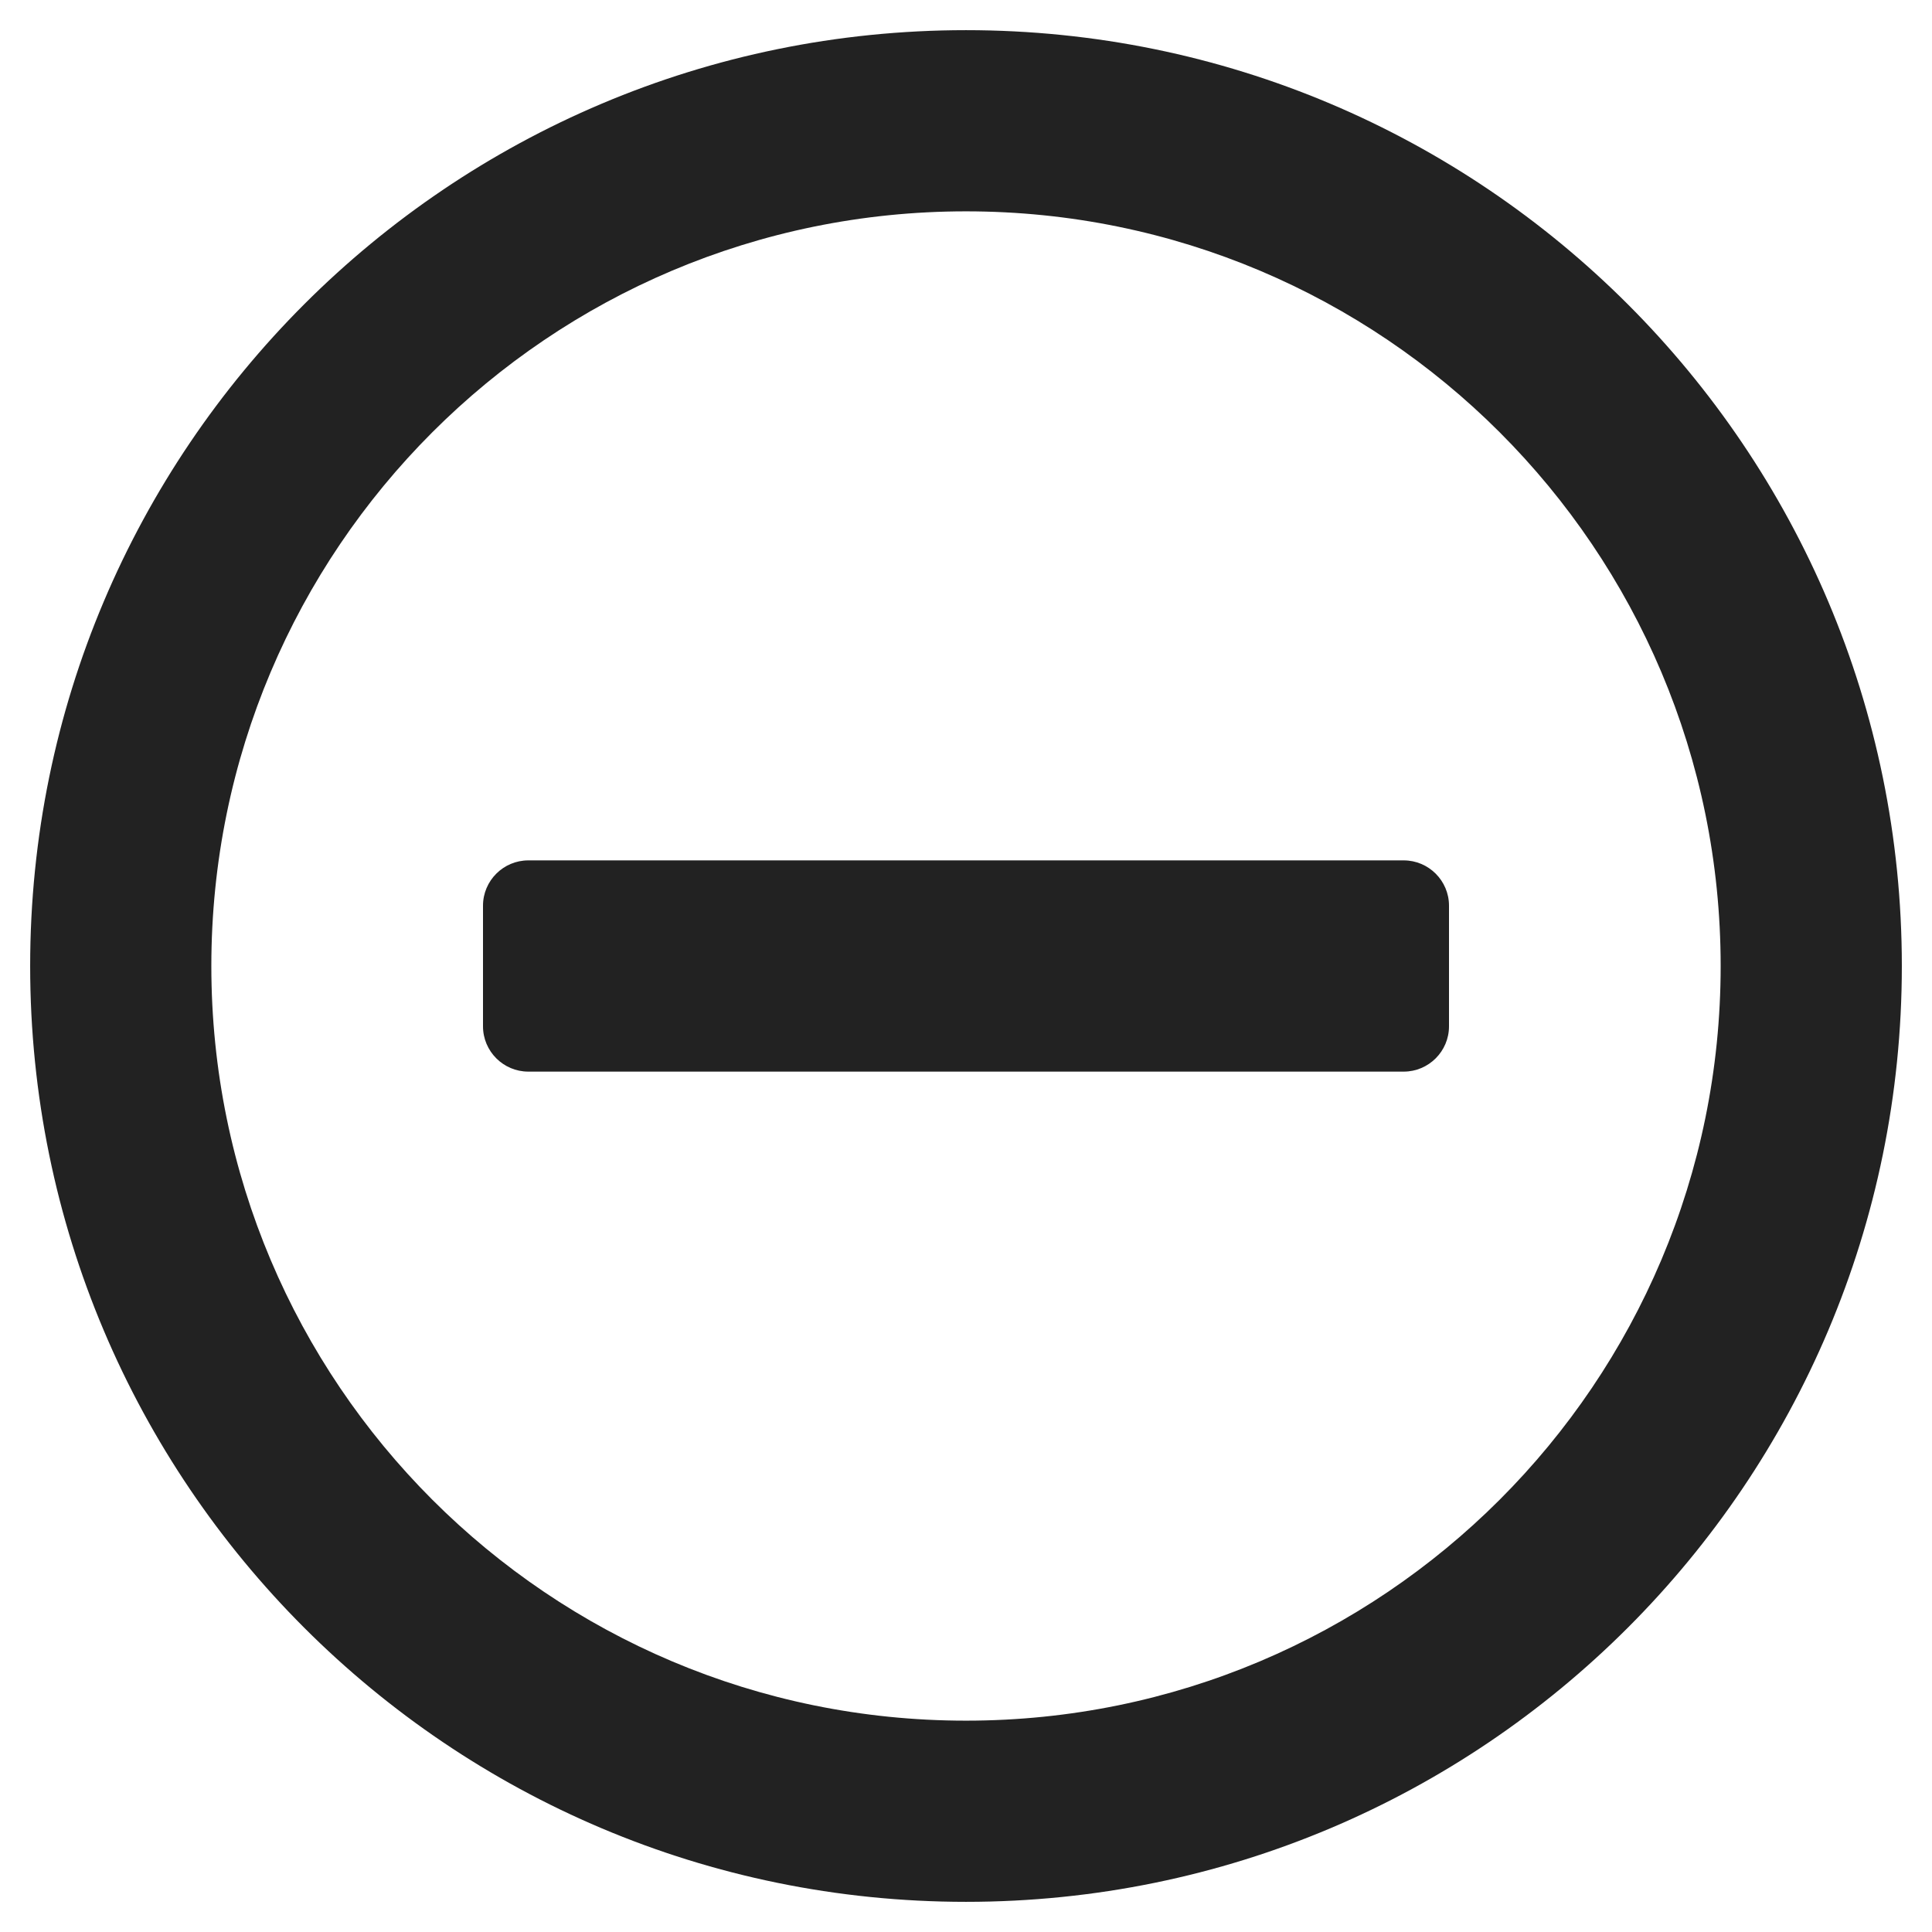 <svg width="18" height="18" viewBox="0 0 18 18" fill="none" xmlns="http://www.w3.org/2000/svg">
<path d="M4.922 9.984C4.69 9.984 4.5 9.795 4.5 9.562V8.438C4.5 8.205 4.69 8.016 4.922 8.016H13.078C13.31 8.016 13.5 8.205 13.5 8.438V9.562C13.5 9.795 13.31 9.984 13.078 9.984H4.922ZM17.719 9C17.719 13.816 13.816 17.719 9 17.719C4.184 17.719 0.281 13.816 0.281 9C0.281 4.184 4.184 0.281 9 0.281C13.816 0.281 17.719 4.184 17.719 9ZM16.031 9C16.031 5.115 12.885 1.969 9 1.969C5.115 1.969 1.969 5.115 1.969 9C1.969 12.885 5.115 16.031 9 16.031C12.885 16.031 16.031 12.885 16.031 9Z" fill="#222222"/>
</svg>
